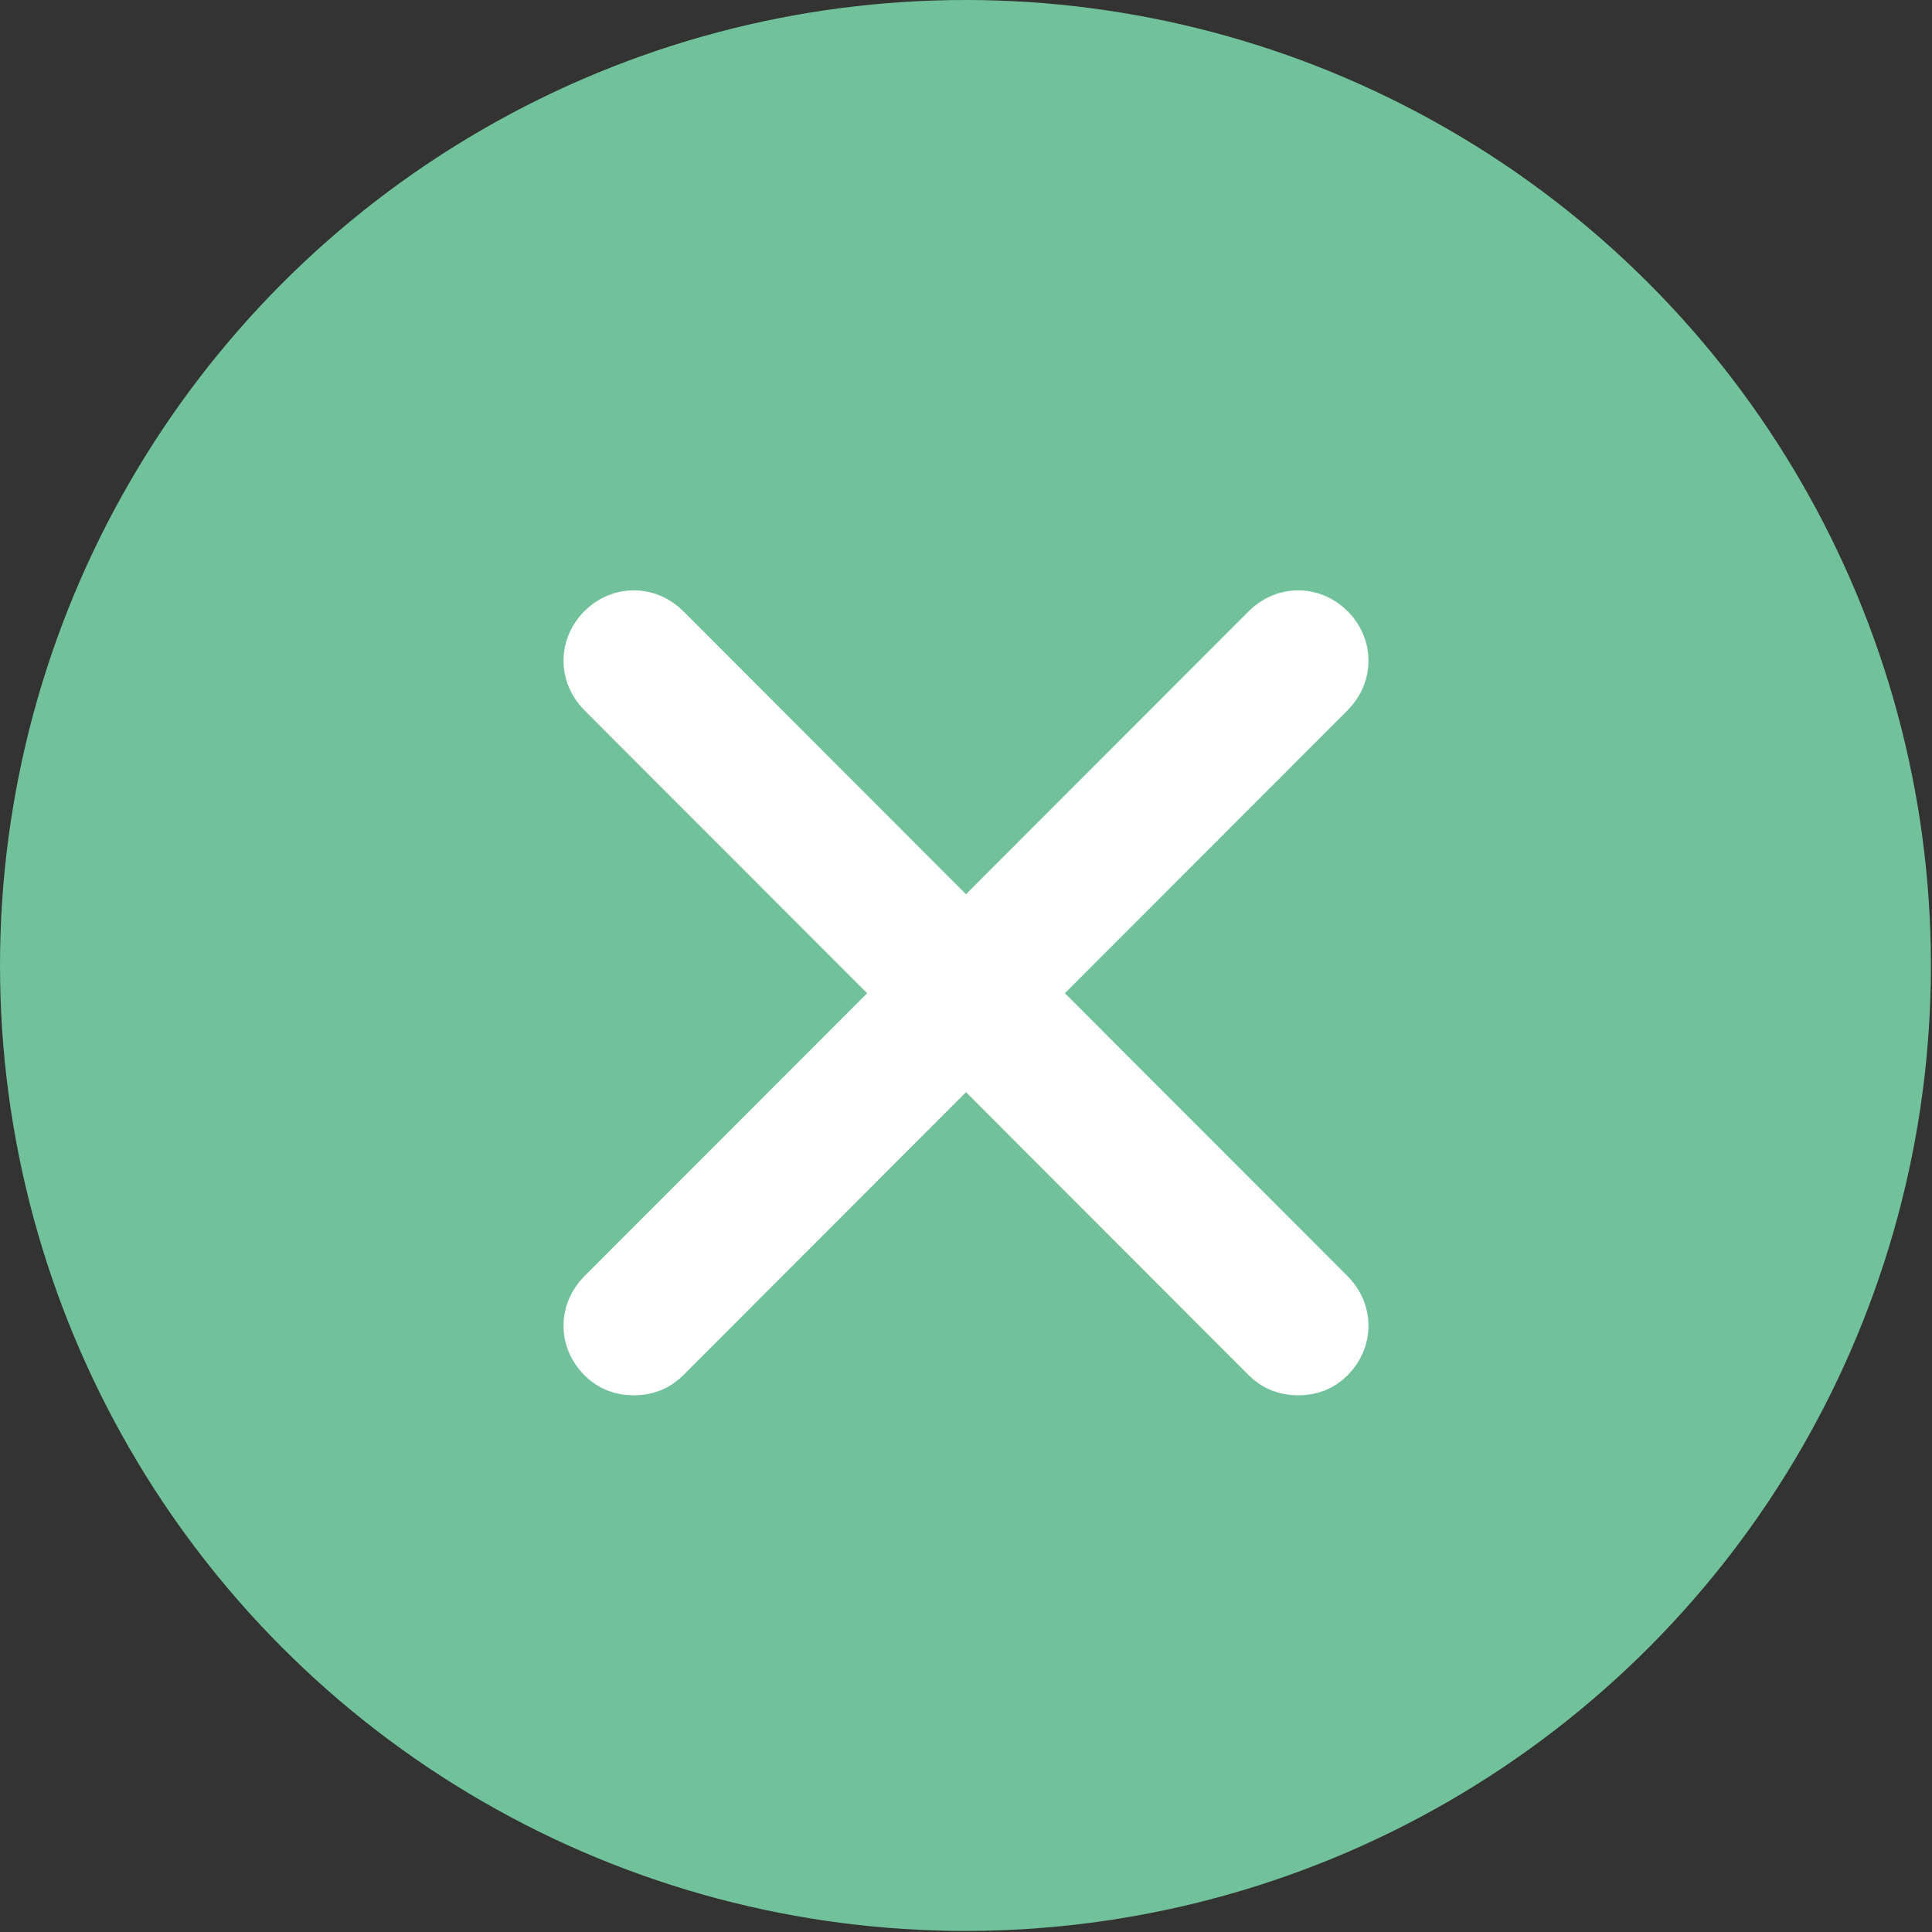 <svg width="36" height="36" viewBox="0 0 36 36" fill="none" xmlns="http://www.w3.org/2000/svg">
<rect x="0" y="0" width="36" height="36" fill="#333333" stroke="none"/>
<circle cx="17.99" cy="17.99" r="17.99" fill="#71C19A"/>
<path d="M18.354 19.998L18 19.644L17.646 19.998L12.378 25.272C12.22 25.429 12.035 25.5 11.81 25.5C11.585 25.5 11.4 25.429 11.242 25.272C10.919 24.948 10.919 24.458 11.242 24.134L16.511 18.861L16.864 18.507L16.511 18.154L11.242 12.88C10.919 12.556 10.919 12.066 11.242 11.742C11.565 11.419 12.055 11.419 12.378 11.742L17.646 17.016L18 17.37L18.354 17.016L23.622 11.742C23.945 11.419 24.435 11.419 24.758 11.742C25.081 12.066 25.081 12.556 24.758 12.88L19.489 18.154L19.136 18.507L19.489 18.861L24.758 24.134C25.081 24.458 25.081 24.948 24.758 25.272C24.6 25.429 24.415 25.5 24.19 25.5C23.965 25.5 23.78 25.429 23.622 25.272L18.354 19.998Z" fill="white" stroke="white"/>
</svg>

